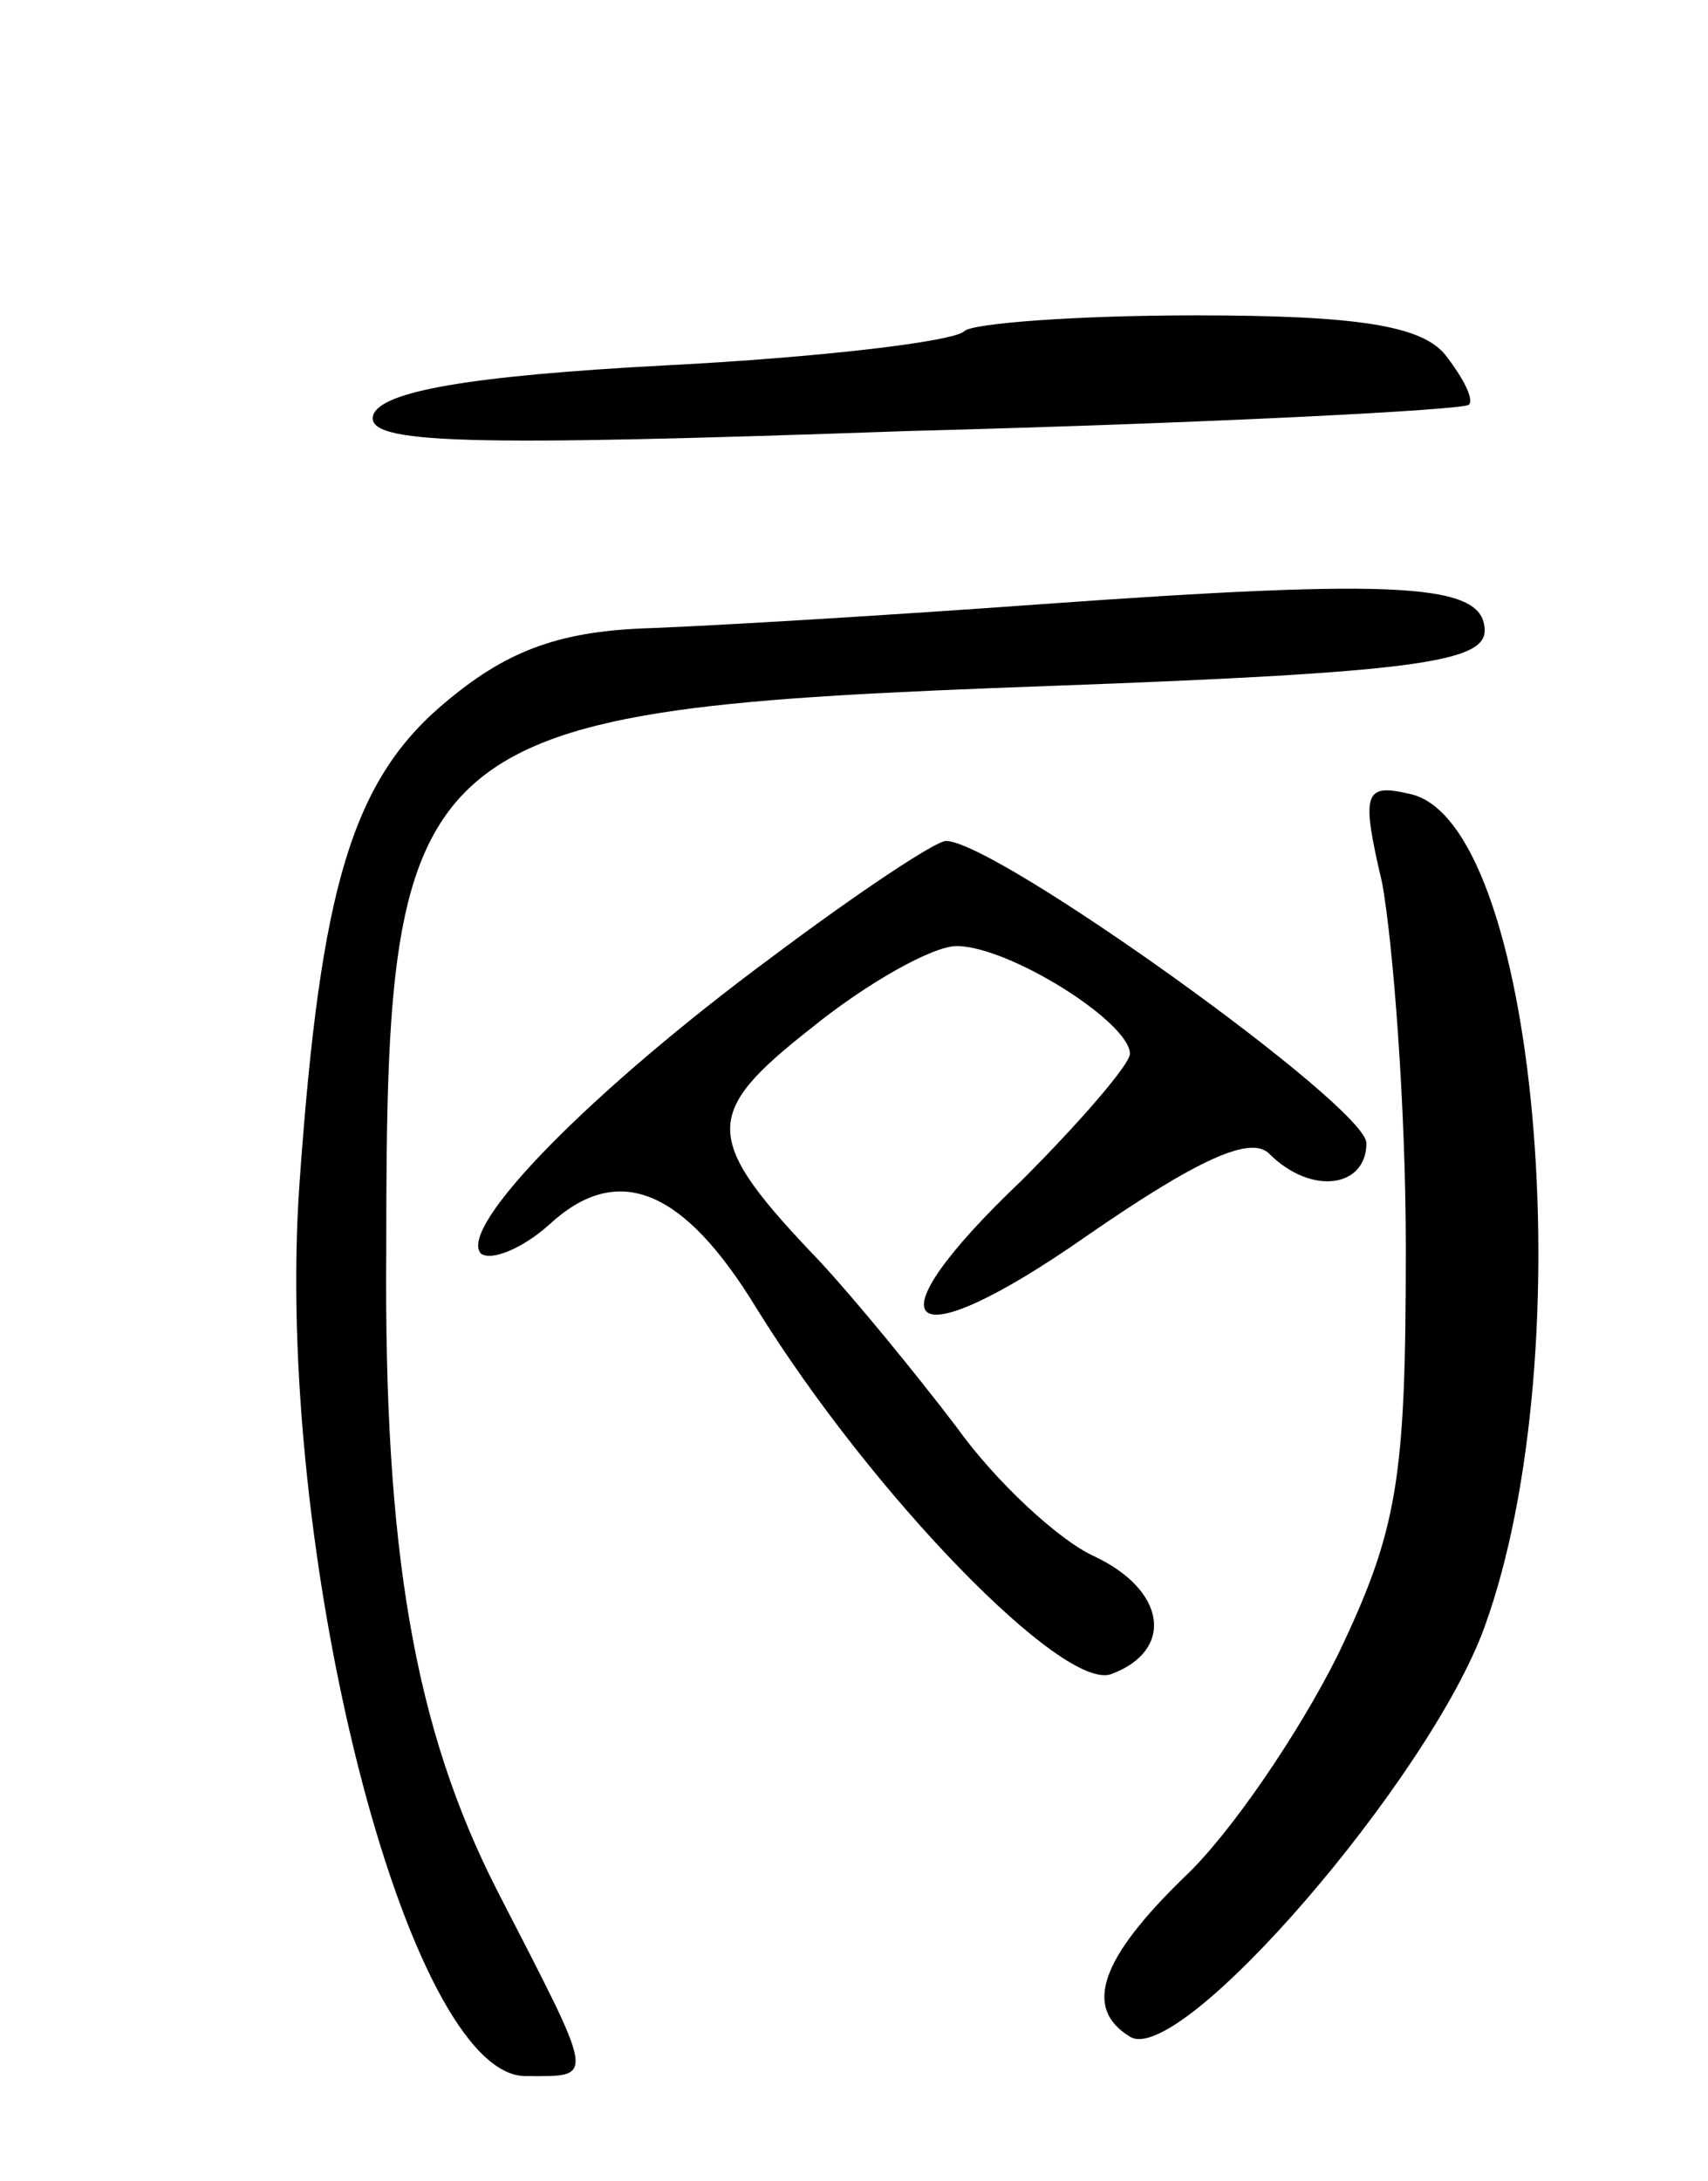 <svg version="1.0" xmlns="http://www.w3.org/2000/svg"
 width="65pt" height="83pt" viewBox="0 0 65 83"
 preserveAspectRatio="xMidYMid meet">
<g transform="translate(0,83) scale(0.1,-0.1)"
fill="#000000" stroke="none">
<path d="M367 704 c-4 -4 -55 -10 -113 -13 -76 -4 -109 -10 -112 -19 -3 -11
34 -12 204 -6 115 3 211 8 213 10 2 2 -2 10 -9 19 -9 11 -33 15 -95 15 -45 0
-85 -3 -88 -6z"/>
<path d="M395 600 c-55 -4 -121 -8 -147 -9 -34 -1 -54 -8 -77 -27 -37 -30 -49
-71 -57 -184 -10 -140 41 -340 86 -340 27 0 27 -3 -11 71 -31 61 -43 128 -42
244 0 198 8 205 253 214 137 5 165 9 165 21 0 18 -31 20 -170 10z"/>
<path d="M526 494 c4 -22 9 -84 9 -139 0 -88 -3 -107 -26 -155 -15 -30 -41
-68 -58 -84 -32 -31 -39 -50 -21 -61 19 -12 114 98 135 156 38 105 20 308 -29
317 -17 4 -18 0 -10 -34z"/>
<path d="M294 466 c-69 -51 -120 -103 -111 -113 4 -3 16 2 26 11 26 24 51 14
79 -32 44 -71 117 -146 135 -139 24 9 21 32 -7 45 -13 6 -37 28 -52 49 -16 21
-39 49 -52 63 -45 47 -45 56 -3 89 21 17 46 31 55 31 20 0 66 -29 66 -41 0 -4
-19 -26 -41 -48 -60 -57 -45 -70 25 -21 42 29 62 38 69 31 16 -16 37 -13 37 4
0 14 -141 115 -160 115 -4 0 -34 -20 -66 -44z"/>
</g>
</svg>
